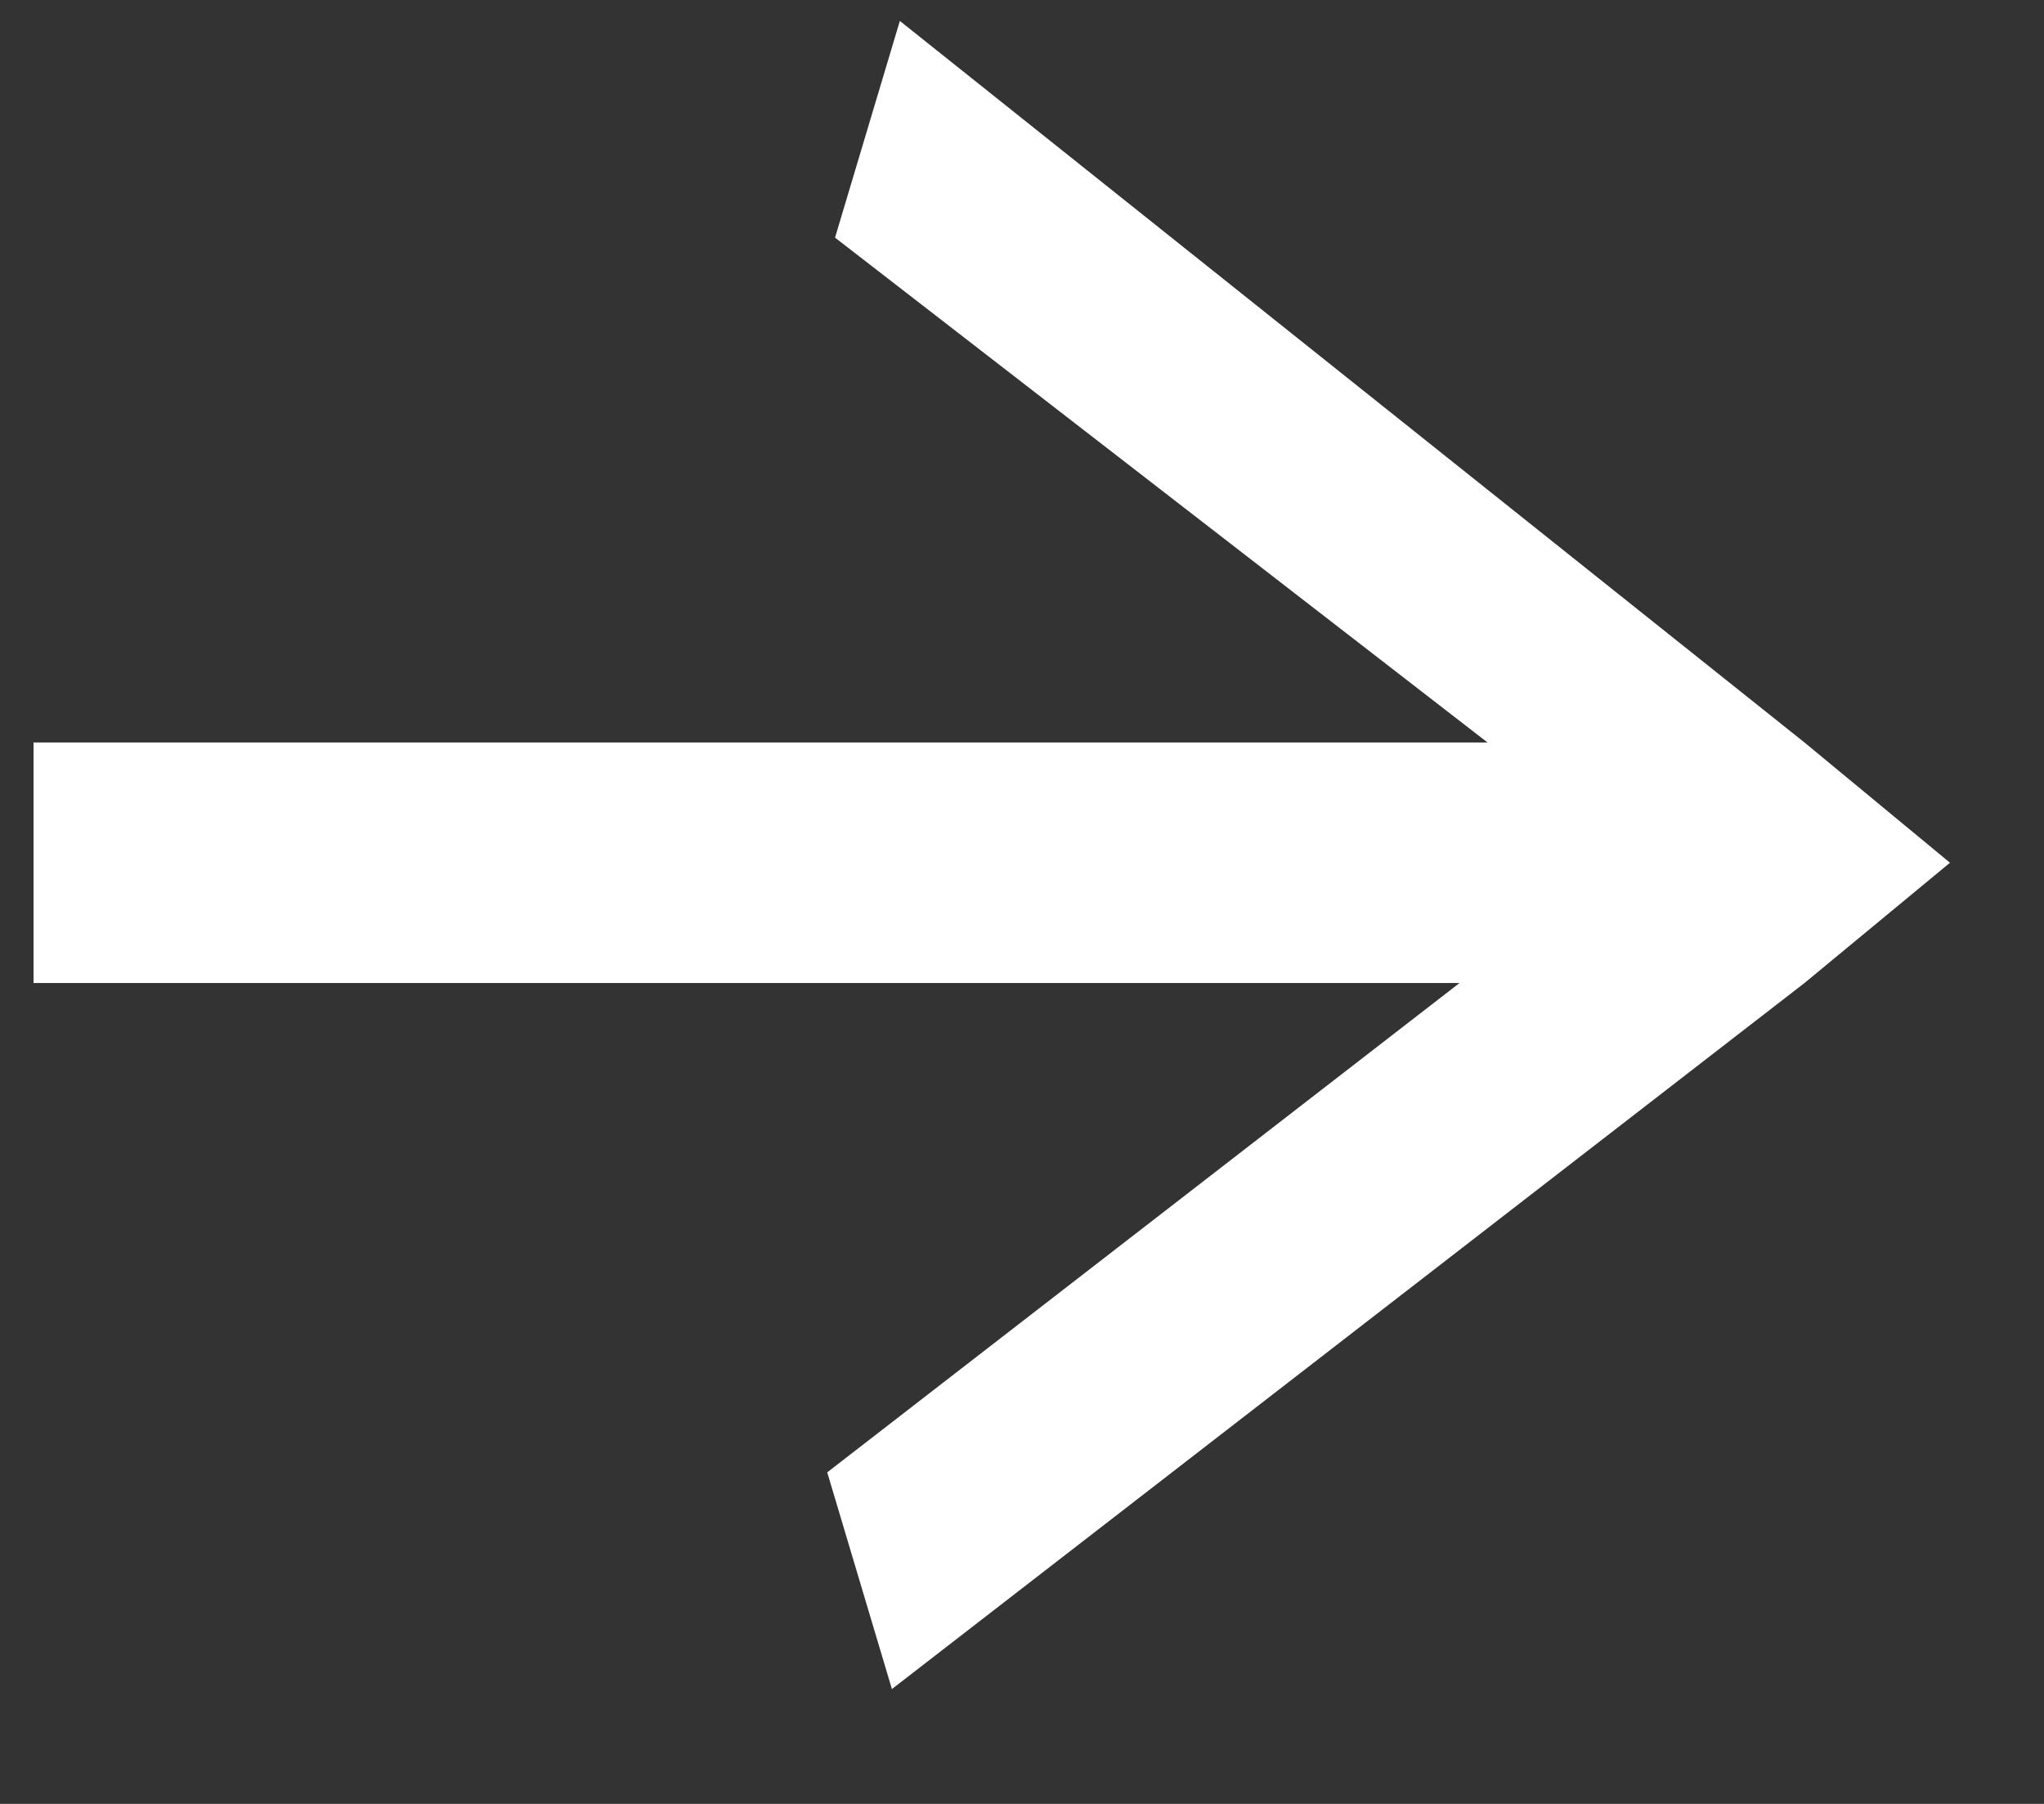 <svg width="17" height="15" viewBox="0 0 17 15" fill="none" xmlns="http://www.w3.org/2000/svg">
<rect x="0" y="0" width="17" height="15" fill="#333333" stroke="none"/>
<path fill-rule="evenodd" clip-rule="evenodd" d="M7.484 0.174L15.008 6.174H15.008H15.008V6.174L16.218 7.174L15.008 8.174V8.174L15.008 8.174L15.008 8.174L7.418 14.045L6.88 12.243L12.139 8.174H0.279V6.174H12.372L6.945 1.976L7.484 0.174Z" fill="white"/>
</svg>
